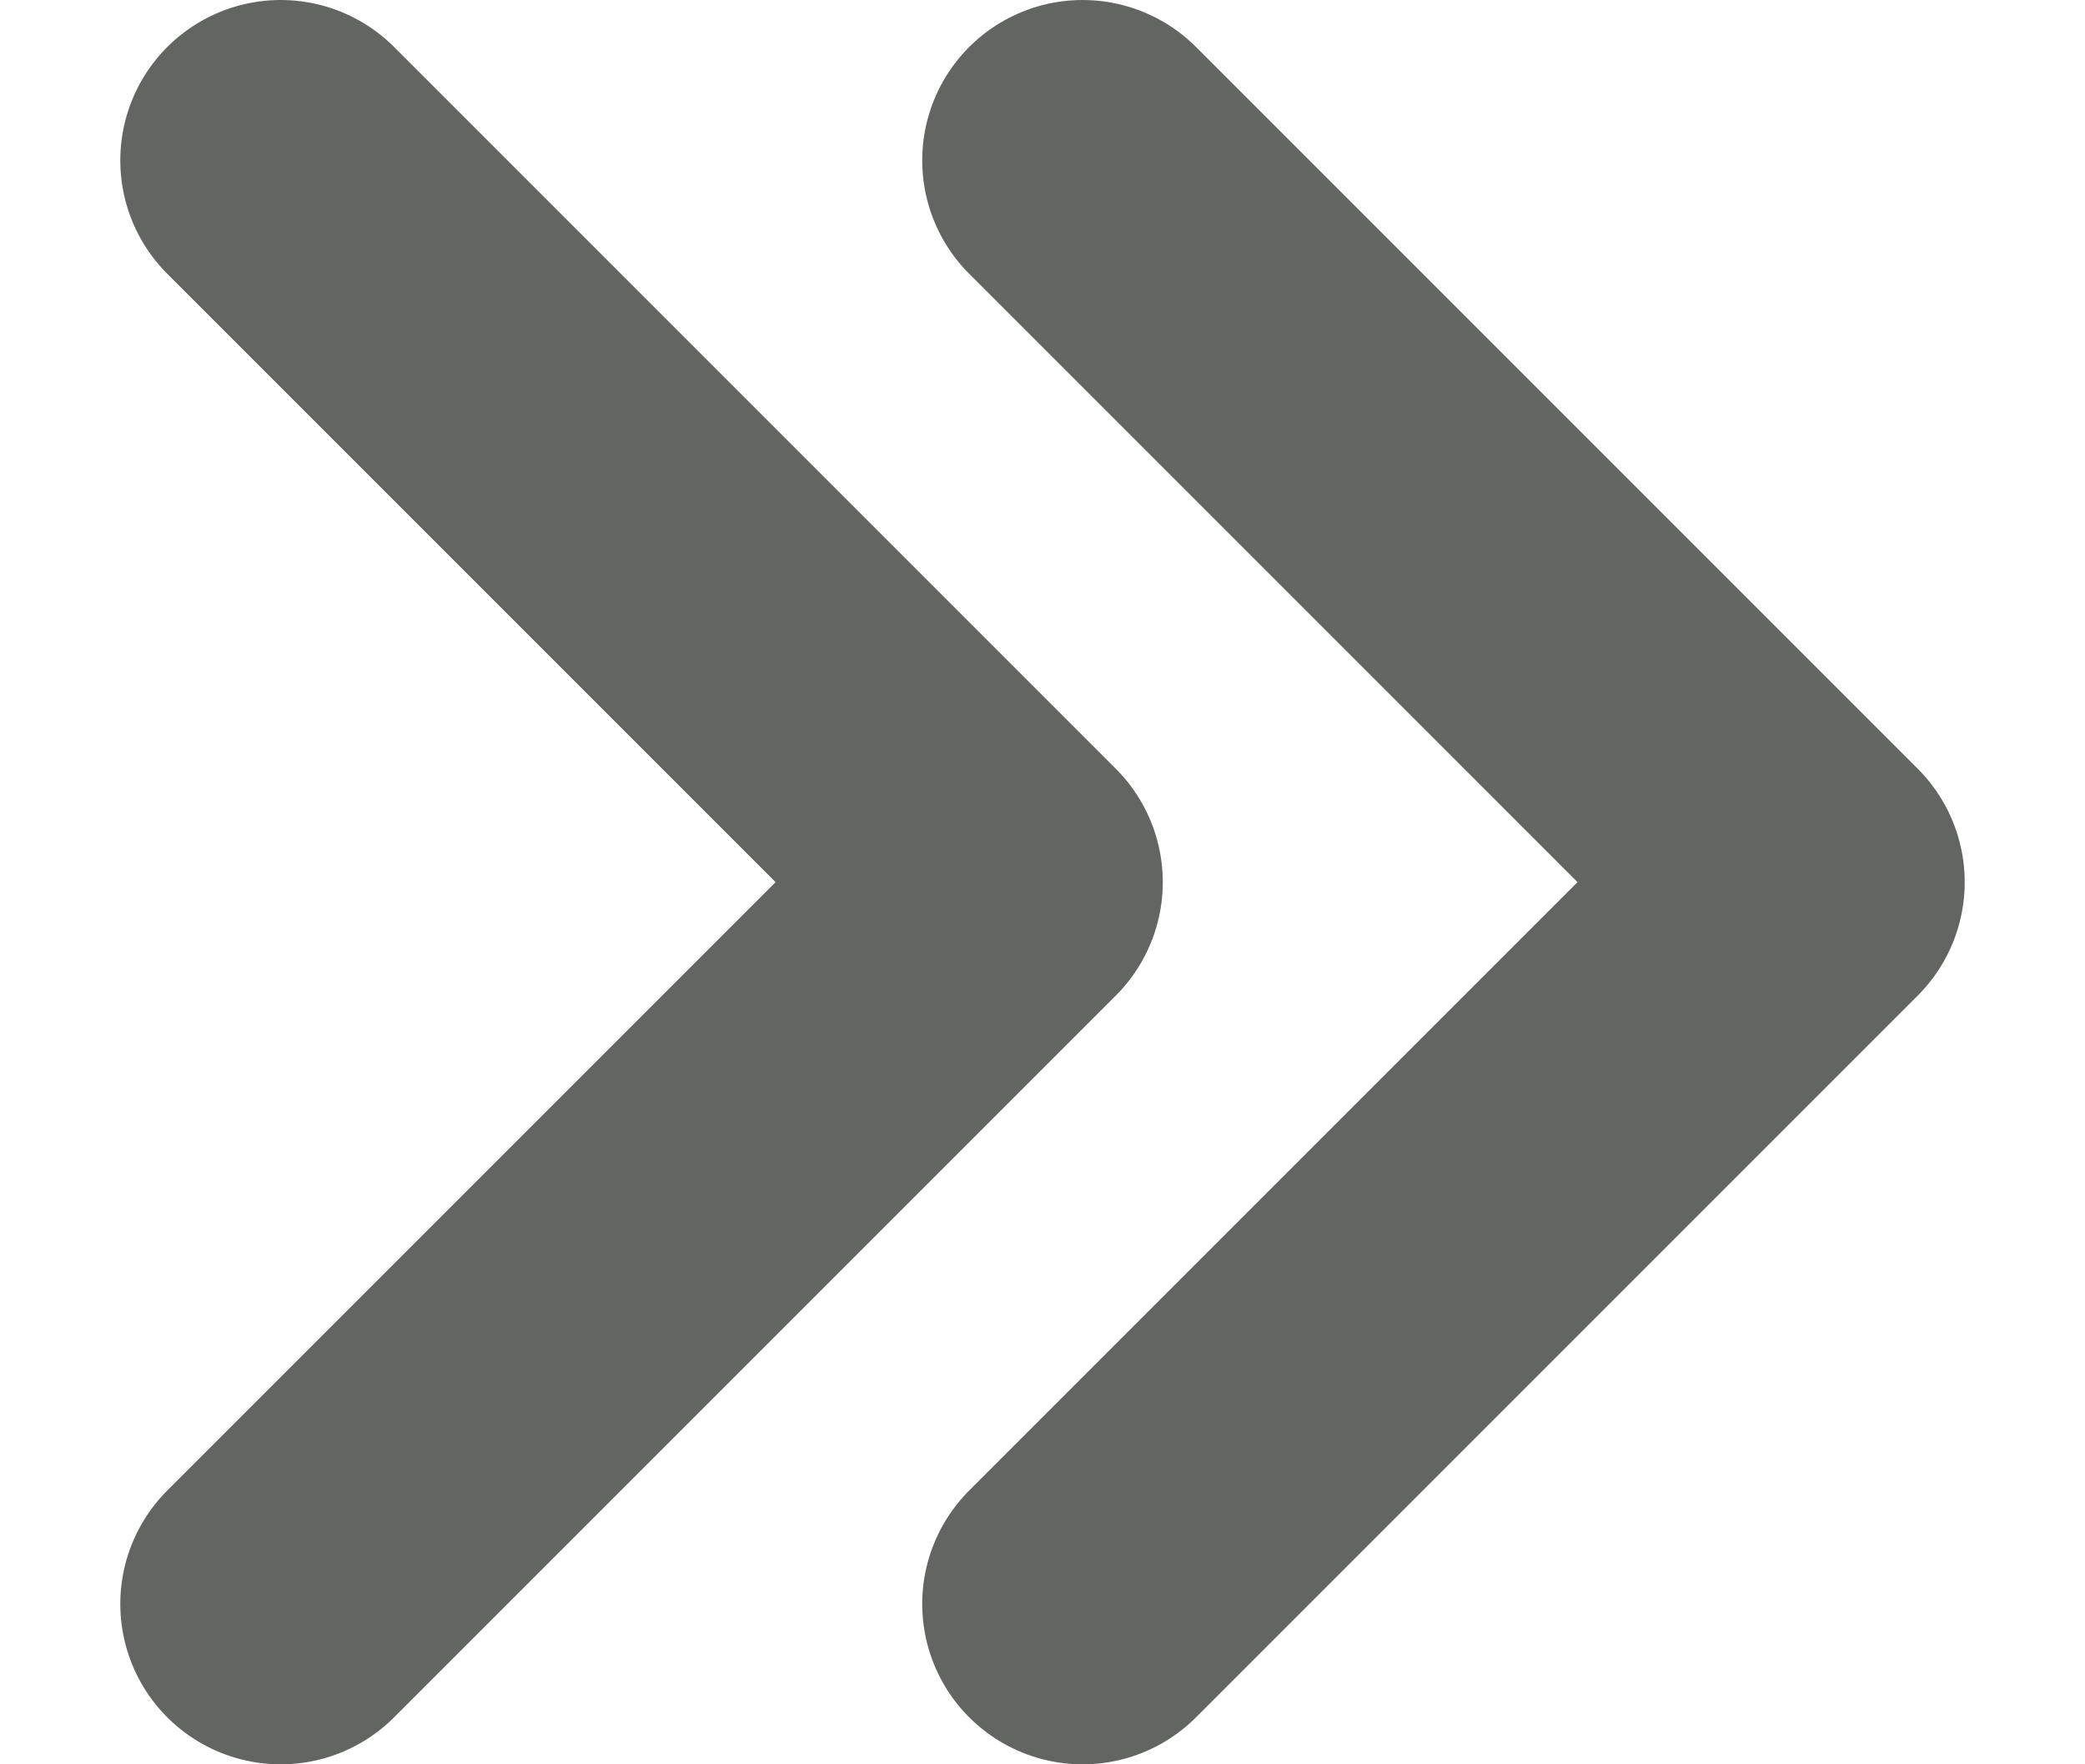 <svg width="13" height="11" viewBox="0 0 13 11" fill="none" xmlns="http://www.w3.org/2000/svg">
<path d="M1.75 10L6.25 5.5L1.75 1" stroke="#636563" stroke-width="2" stroke-linecap="round" stroke-linejoin="round"/>
<path d="M6.75 10L11.25 5.5L6.75 1" stroke="#636563" stroke-width="2" stroke-linecap="round" stroke-linejoin="round"/>
</svg>
